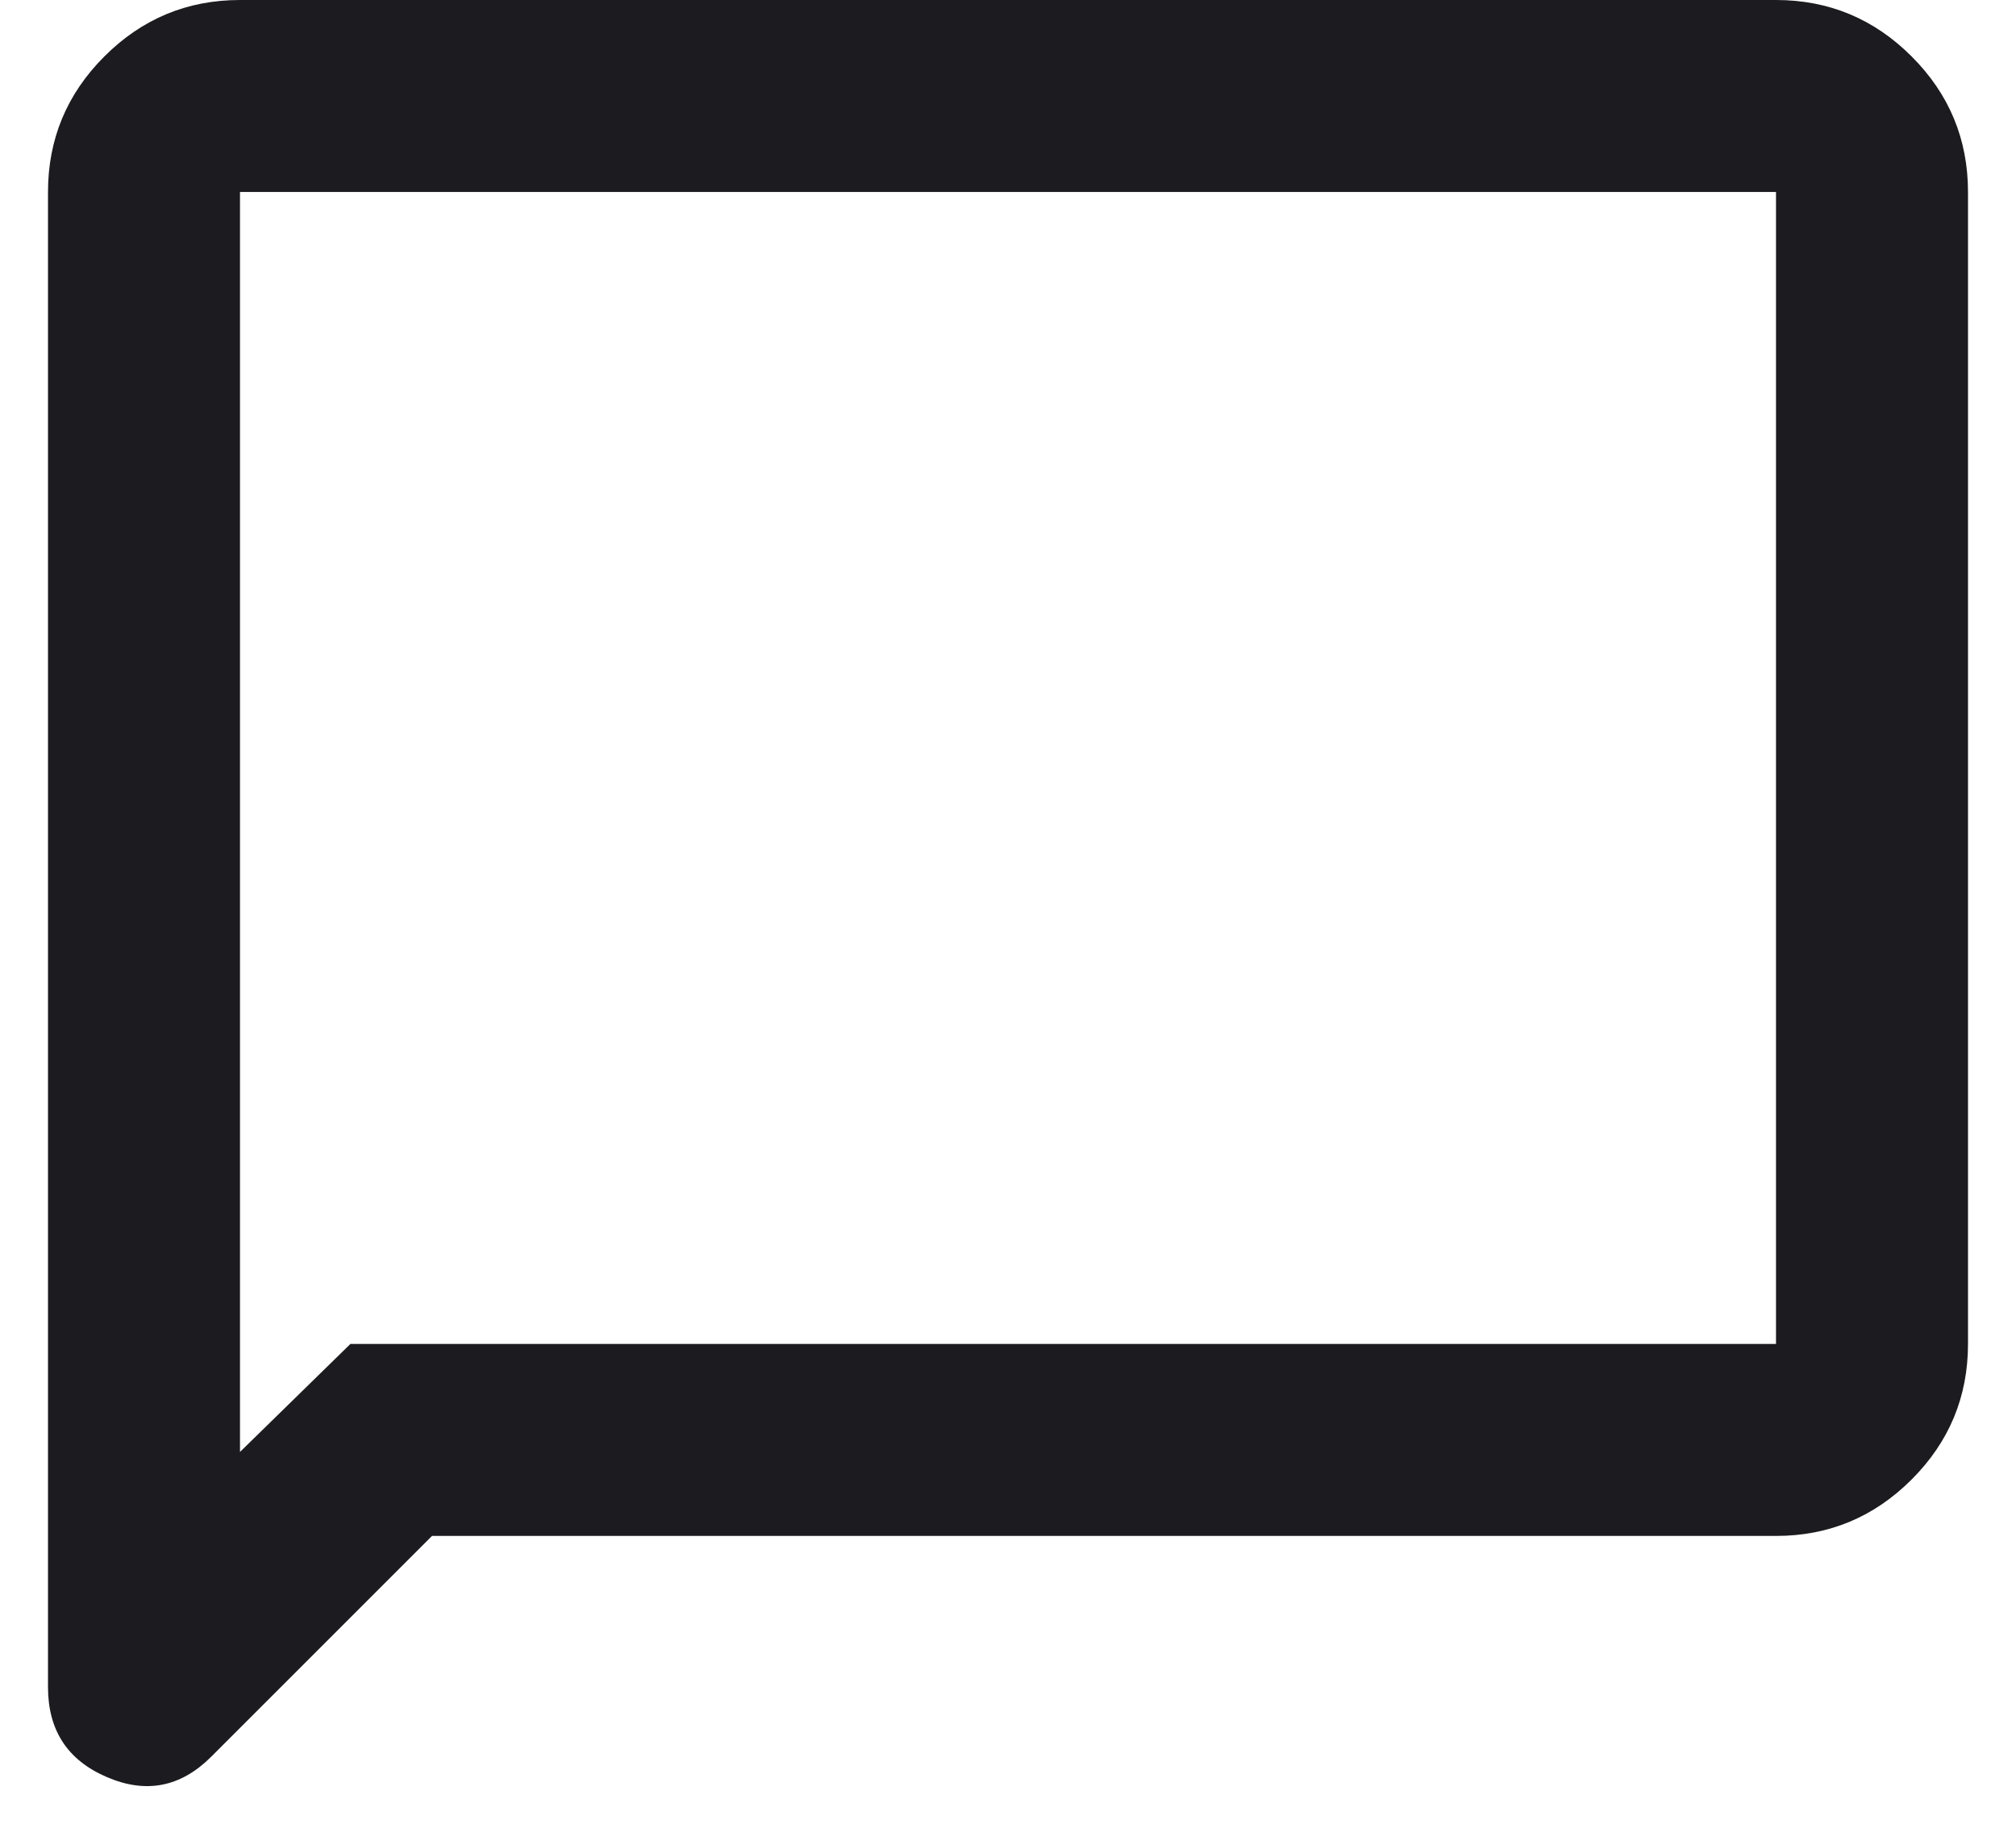 <svg width="21" height="19" viewBox="0 0 21 19" fill="none" xmlns="http://www.w3.org/2000/svg">
<path d="M4.5 16L2.2 18.3C1.883 18.617 1.521 18.688 1.113 18.512C0.704 18.337 0.5 18.025 0.5 17.575V2C0.5 1.45 0.696 0.979 1.087 0.588C1.479 0.196 1.95 0 2.5 0H18.5C19.05 0 19.521 0.196 19.913 0.588C20.304 0.979 20.5 1.45 20.5 2V14C20.5 14.55 20.304 15.021 19.913 15.412C19.521 15.804 19.05 16 18.5 16H4.5ZM3.65 14H18.5V2H2.5V15.125L3.65 14Z" fill="#1C1B1F"/>
</svg>
